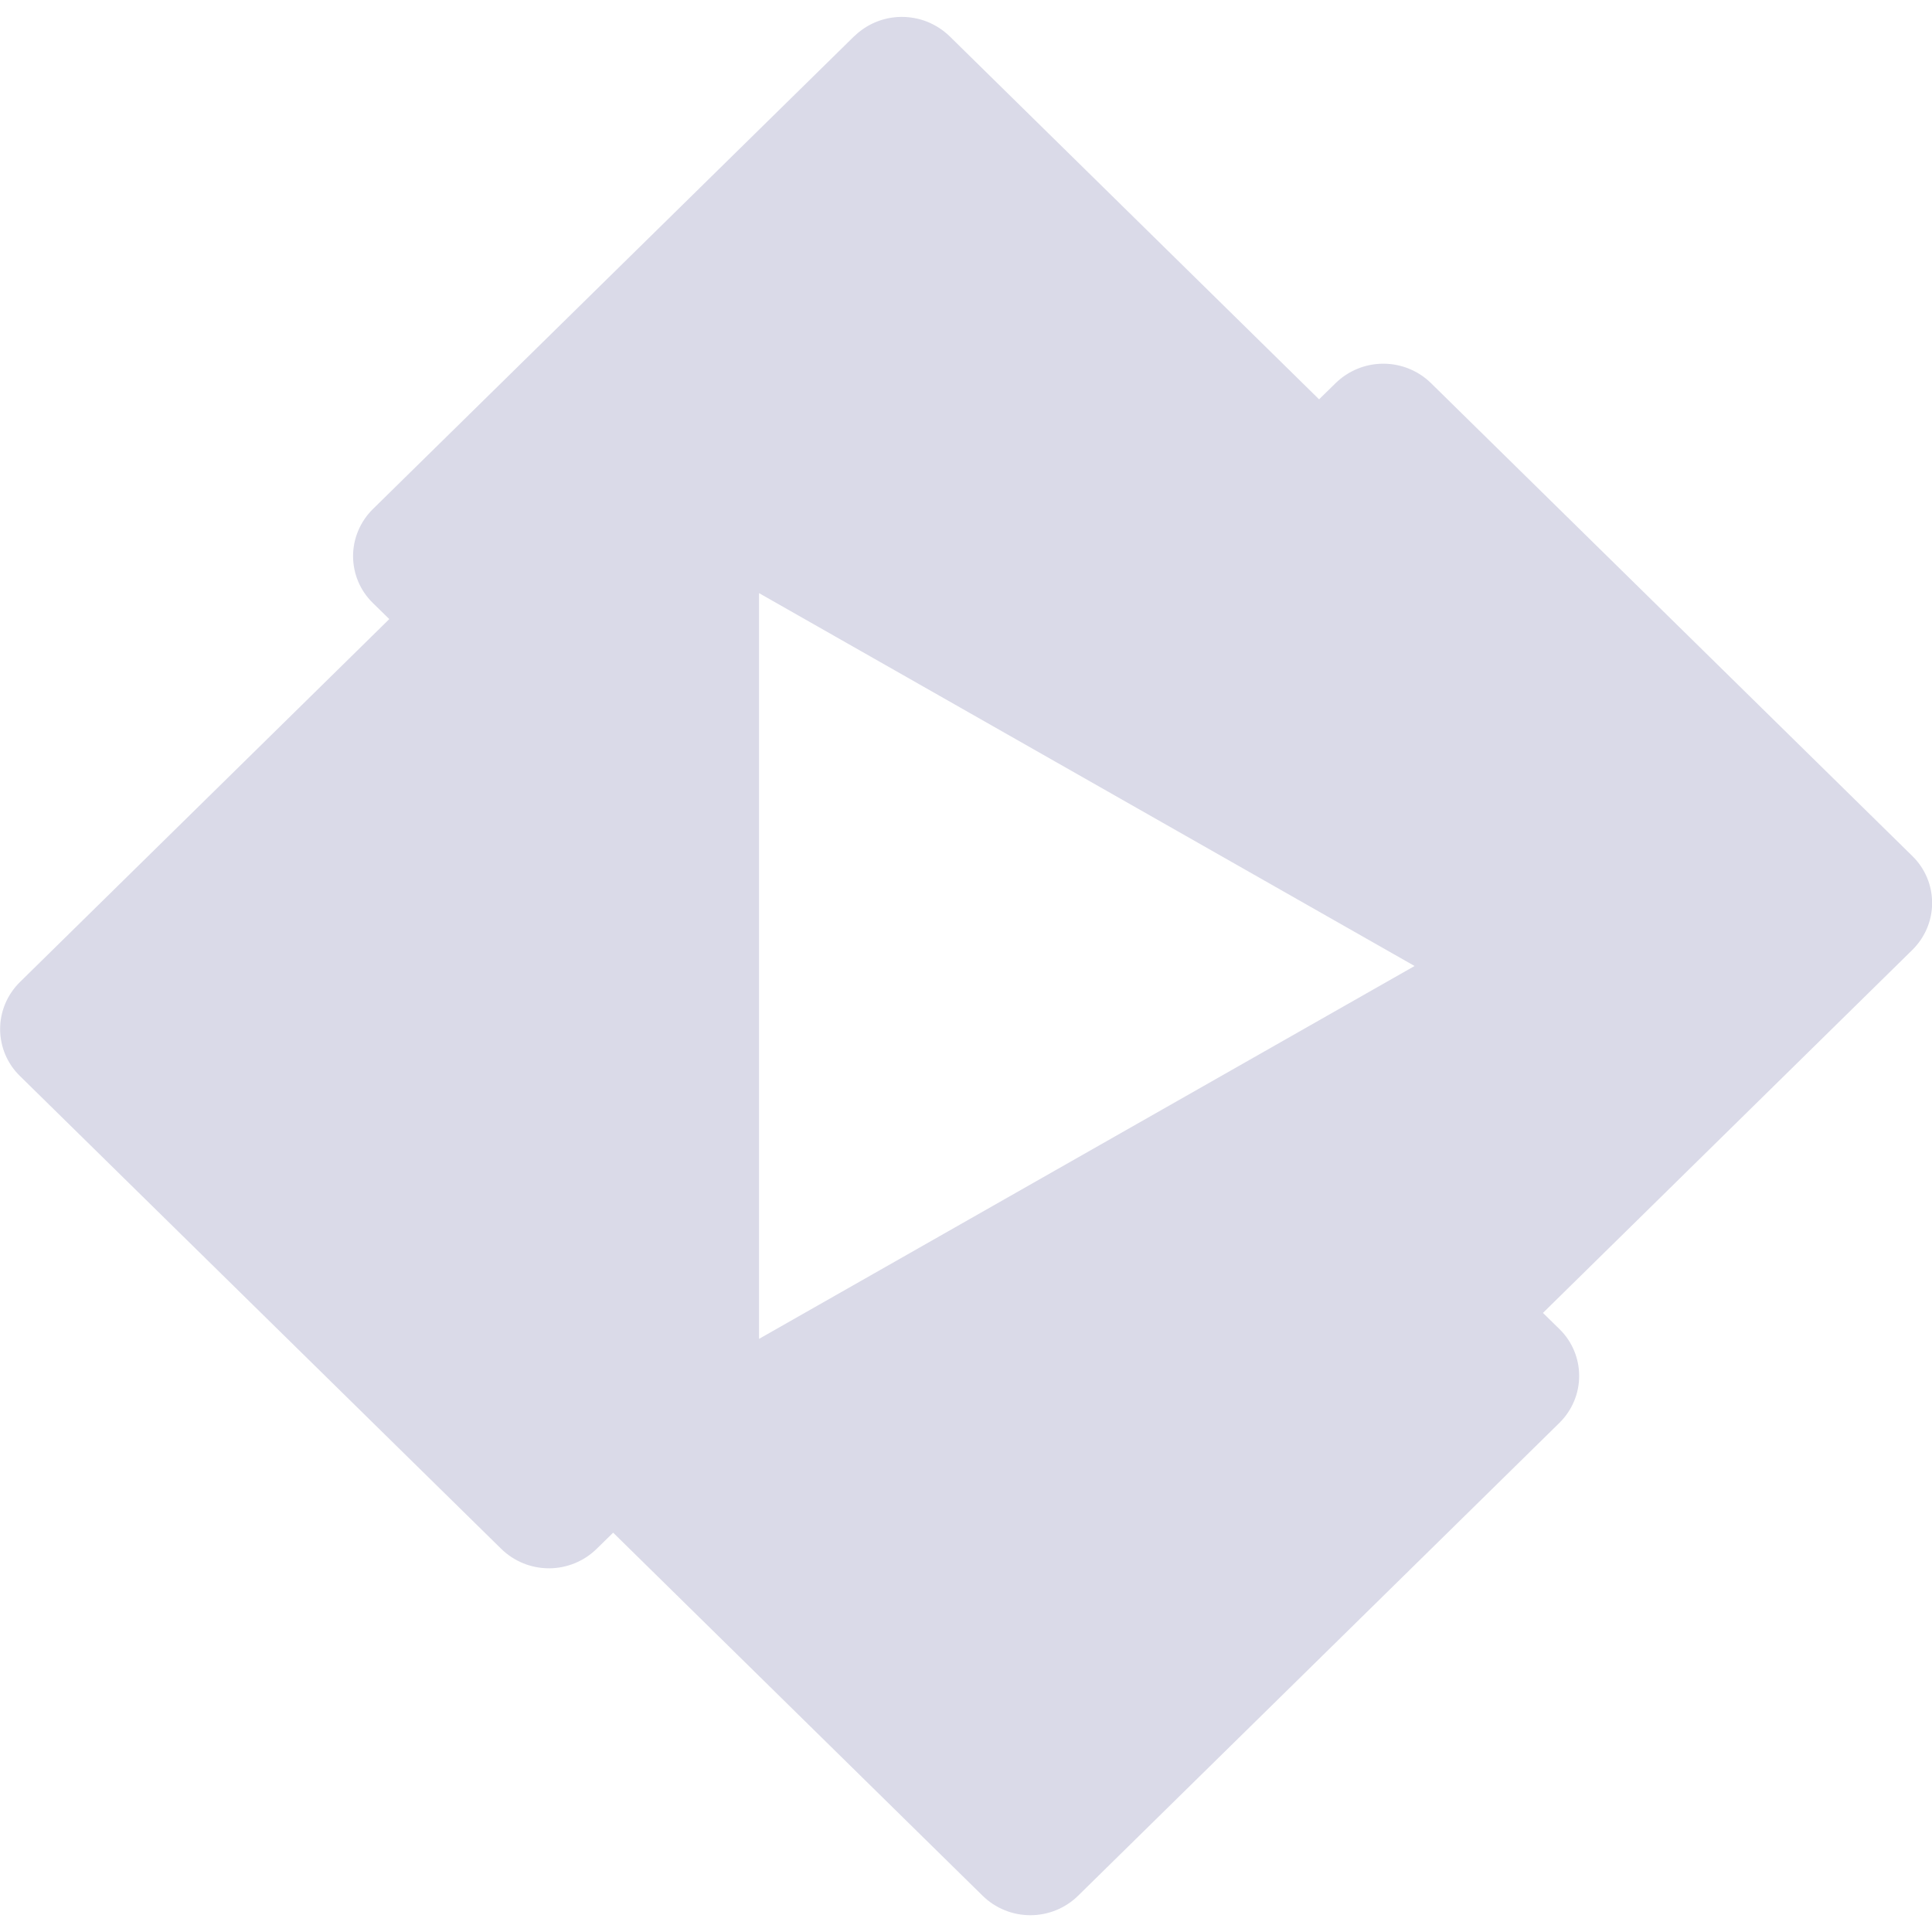 <svg xmlns="http://www.w3.org/2000/svg" width="16" height="16" version="1.1">
 <defs>
   <style id="current-color-scheme" type="text/css">
   .ColorScheme-Text { color: #DADAE8; } .ColorScheme-Highlight { color:#5294e2; }
  </style>
  <linearGradient id="arrongin" x1="0%" x2="0%" y1="0%" y2="100%">
   <stop offset="0%" style="stop-color:#dd9b44; stop-opacity:1"/>
   <stop offset="100%" style="stop-color:#ad6c16; stop-opacity:1"/>
  </linearGradient>
  <linearGradient id="aurora" x1="0%" x2="0%" y1="0%" y2="100%">
   <stop offset="0%" style="stop-color:#09D4DF; stop-opacity:1"/>
   <stop offset="100%" style="stop-color:#9269F4; stop-opacity:1"/>
  </linearGradient>
  <linearGradient id="cyberneon" x1="0%" x2="0%" y1="0%" y2="100%">
    <stop offset="0" style="stop-color:#0abdc6; stop-opacity:1"/>
    <stop offset="1" style="stop-color:#ea00d9; stop-opacity:1"/>
  </linearGradient>
  <linearGradient id="fitdance" x1="0%" x2="0%" y1="0%" y2="100%">
   <stop offset="0%" style="stop-color:#1AD6AB; stop-opacity:1"/>
   <stop offset="100%" style="stop-color:#329DB6; stop-opacity:1"/>
  </linearGradient>
  <linearGradient id="oomox" x1="0%" x2="0%" y1="0%" y2="100%">
   <stop offset="0%" style="stop-color:#efefe7; stop-opacity:1"/>
   <stop offset="100%" style="stop-color:#8f8f8b; stop-opacity:1"/>
  </linearGradient>
  <linearGradient id="rainblue" x1="0%" x2="0%" y1="0%" y2="100%">
   <stop offset="0%" style="stop-color:#00F260; stop-opacity:1"/>
   <stop offset="100%" style="stop-color:#0575E6; stop-opacity:1"/>
  </linearGradient>
  <linearGradient id="sunrise" x1="0%" x2="0%" y1="0%" y2="100%">
   <stop offset="0%" style="stop-color: #FF8501; stop-opacity:1"/>
   <stop offset="100%" style="stop-color: #FFCB01; stop-opacity:1"/>
  </linearGradient>
  <linearGradient id="telinkrin" x1="0%" x2="0%" y1="0%" y2="100%">
   <stop offset="0%" style="stop-color: #b2ced6; stop-opacity:1"/>
   <stop offset="100%" style="stop-color: #6da5b7; stop-opacity:1"/>
  </linearGradient>
  <linearGradient id="60spsycho" x1="0%" x2="0%" y1="0%" y2="100%">
   <stop offset="0%" style="stop-color: #df5940; stop-opacity:1"/>
   <stop offset="25%" style="stop-color: #d8d15f; stop-opacity:1"/>
   <stop offset="50%" style="stop-color: #e9882a; stop-opacity:1"/>
   <stop offset="100%" style="stop-color: #279362; stop-opacity:1"/>
  </linearGradient>
  <linearGradient id="90ssummer" x1="0%" x2="0%" y1="0%" y2="100%">
   <stop offset="0%" style="stop-color: #f618c7; stop-opacity:1"/>
   <stop offset="20%" style="stop-color: #94ffab; stop-opacity:1"/>
   <stop offset="50%" style="stop-color: #fbfd54; stop-opacity:1"/>
   <stop offset="100%" style="stop-color: #0f83ae; stop-opacity:1"/>
  </linearGradient>
 </defs>
 <path fill="currentColor" class="ColorScheme-Text" fill-rule="evenodd" d="m7.074 0.301c0.103-0.101 0.241-0.159 0.387-0.161 0.075-0.001 0.149 0.013 0.218 0.04 0.069 0.028 0.132 0.069 0.185 0.12l3.06 3.007 0.137-0.134c0.105-0.103 0.247-0.161 0.395-0.161s0.29 0.058 0.395 0.161l3.987 3.917c0.105 0.103 0.163 0.242 0.163 0.388s-0.059 0.285-0.163 0.388l-3.06 3.007 0.137 0.134c0.105 0.103 0.163 0.242 0.163 0.388s-0.059 0.285-0.163 0.388l-3.987 3.917c-0.105 0.103-0.247 0.161-0.395 0.161s-0.29-0.058-0.395-0.161l-3.06-3.007-0.137 0.134c-0.105 0.103-0.247 0.161-0.395 0.161-0.148 0-0.29-0.058-0.395-0.161l-3.987-3.917c-0.105-0.103-0.163-0.242-0.163-0.388s0.059-0.285 0.163-0.388l3.06-3.007-0.137-0.134c-0.105-0.103-0.163-0.242-0.163-0.388 0-0.145 0.059-0.285 0.163-0.388l3.987-3.917zm-0.788 10.787 5.429-3.088-5.429-3.088v6.175z" clip-rule="evenodd"/>
</svg>
